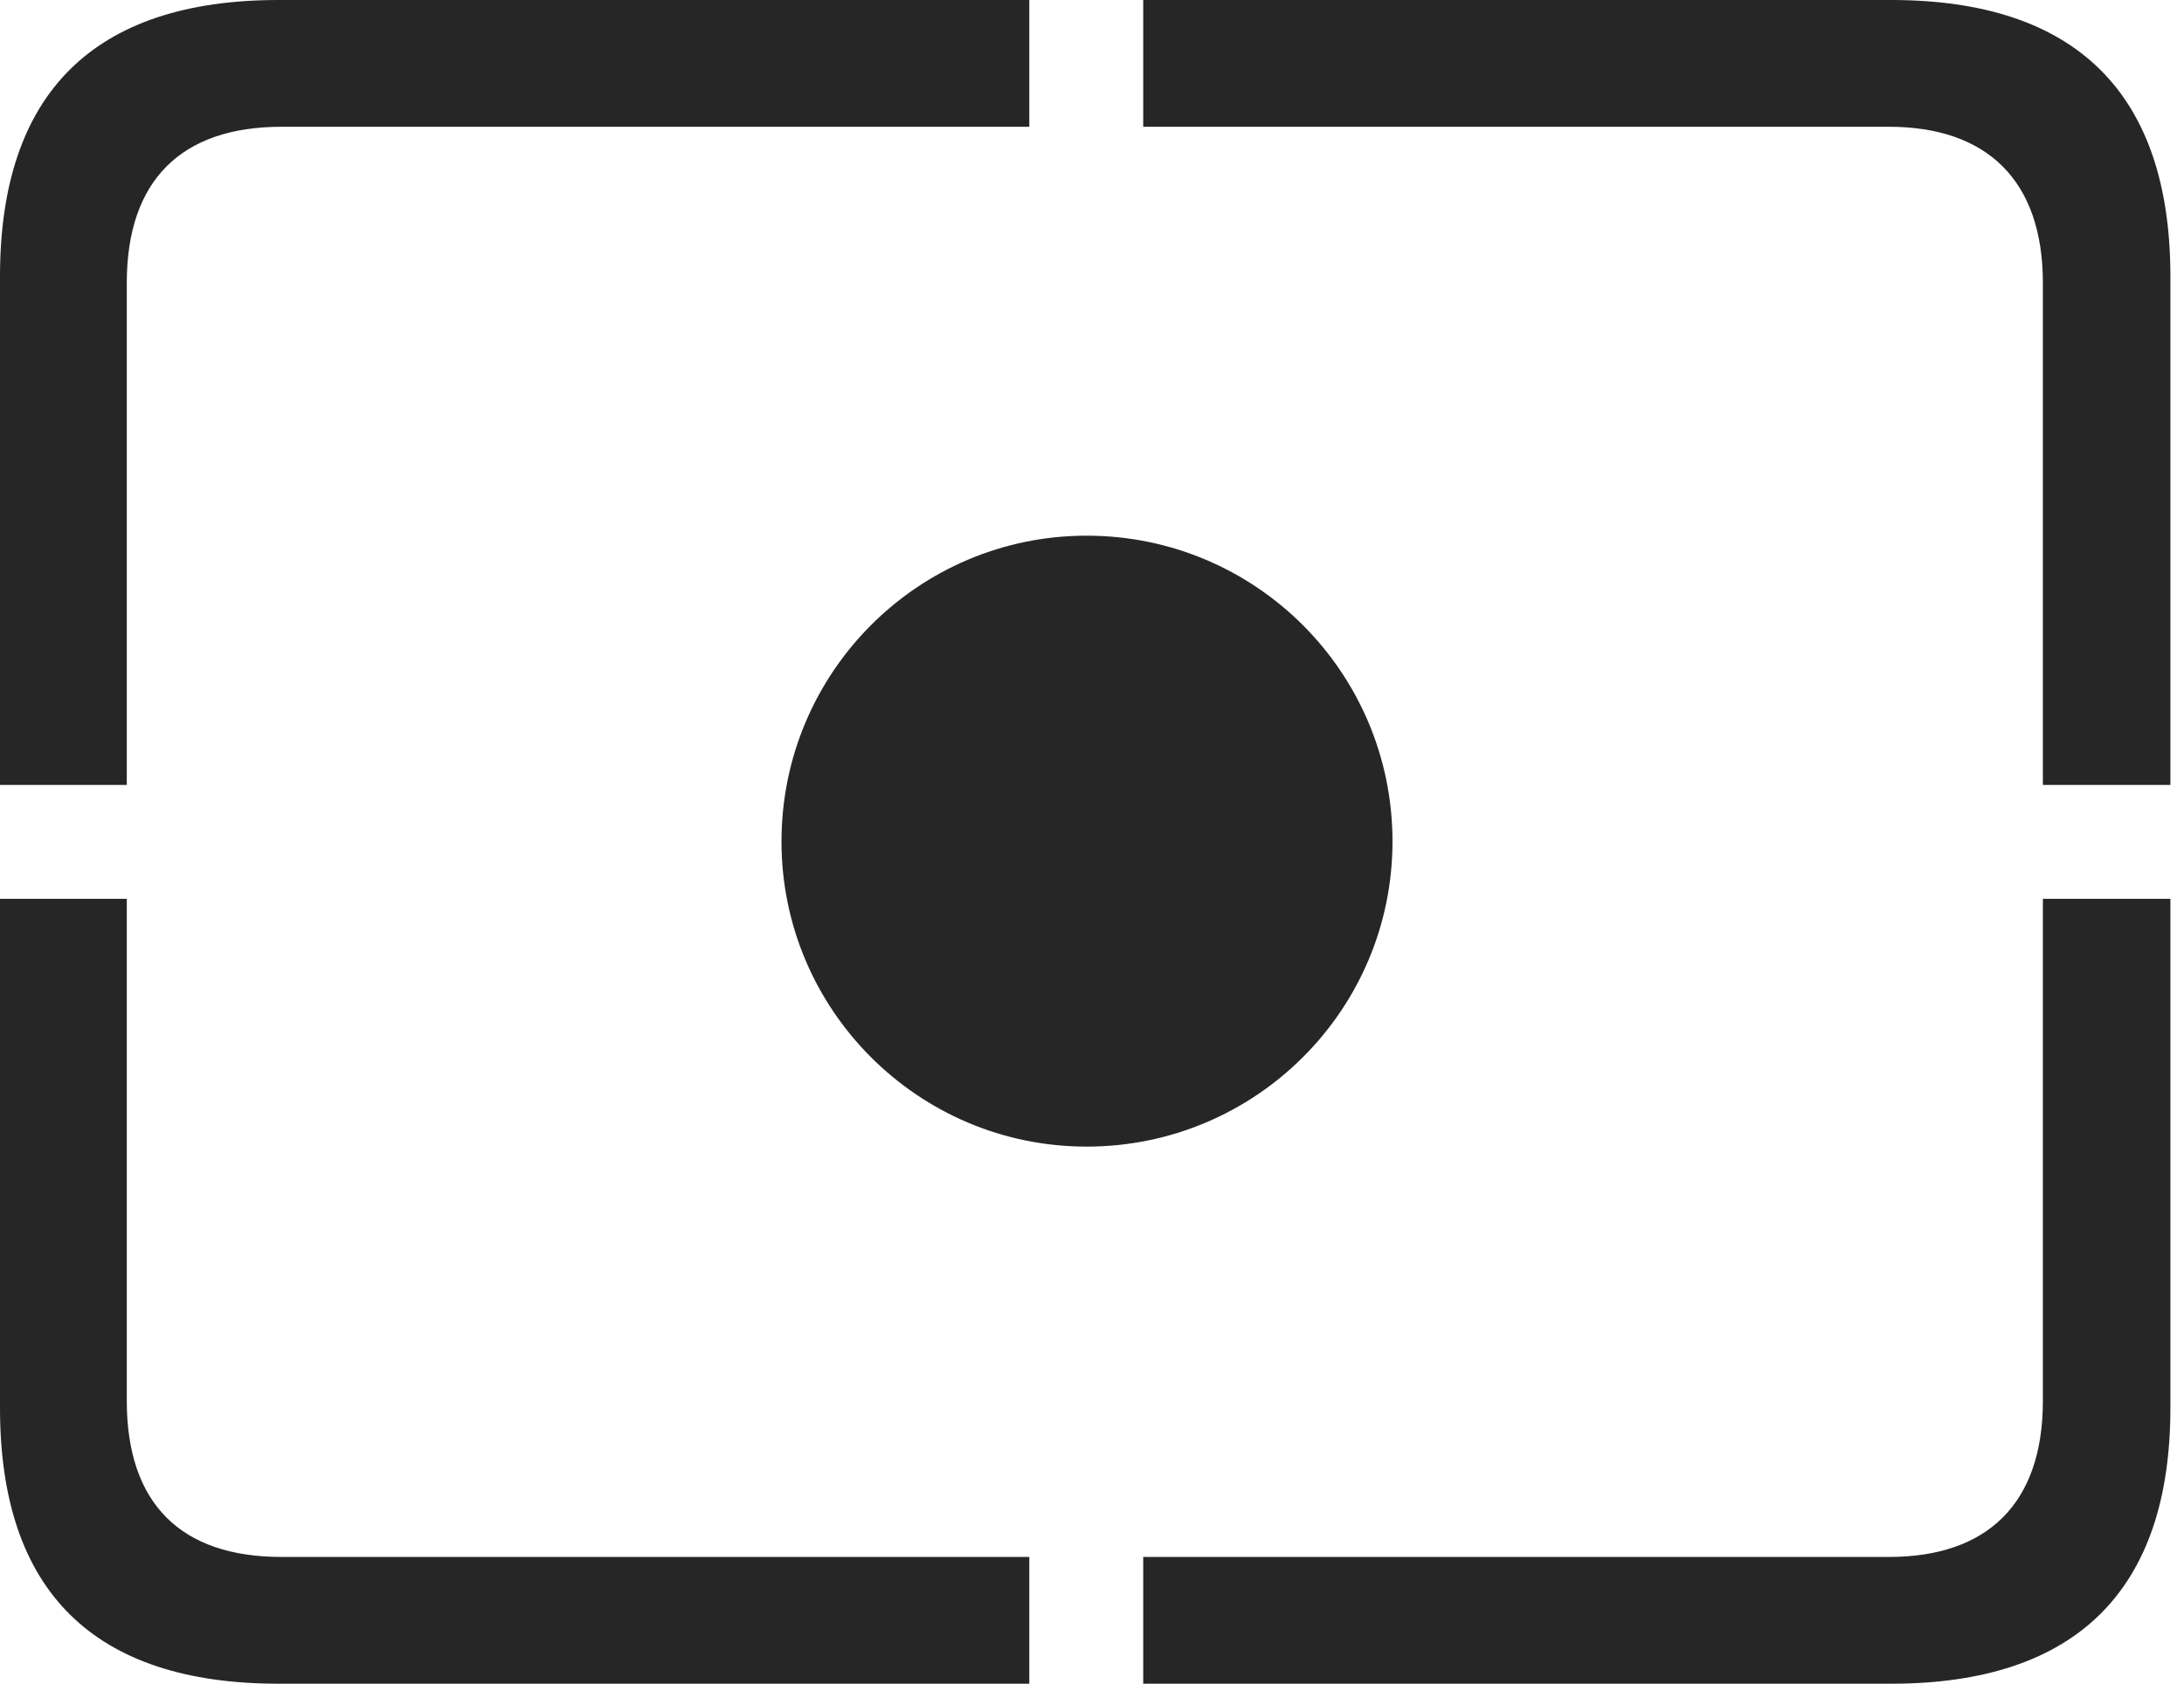 <?xml version="1.0" encoding="UTF-8"?>
<!--Generator: Apple Native CoreSVG 326-->
<!DOCTYPE svg
PUBLIC "-//W3C//DTD SVG 1.1//EN"
       "http://www.w3.org/Graphics/SVG/1.1/DTD/svg11.dtd">
<svg version="1.1" xmlns="http://www.w3.org/2000/svg" xmlns:xlink="http://www.w3.org/1999/xlink" viewBox="0 0 59.551 45.918">
 <g>
  <rect height="45.918" opacity="0" width="59.551" x="0" y="0"/>
  <path d="M7.598 45.918L28.066 45.918L28.066 42.461L7.676 42.461C4.941 42.461 3.457 41.016 3.457 38.203L3.457 24.512L0 24.512L0 38.398C0 43.398 2.559 45.918 7.598 45.918ZM31.172 45.918L51.562 45.918C56.621 45.918 59.18 43.359 59.18 38.398L59.18 24.512L55.703 24.512L55.703 38.203C55.703 41.016 54.18 42.461 51.504 42.461L31.172 42.461ZM55.703 21.406L59.18 21.406L59.18 7.539C59.18 2.559 56.621 0 51.562 0L31.172 0L31.172 3.457L51.504 3.457C54.18 3.457 55.703 4.922 55.703 7.715ZM0 21.406L3.457 21.406L3.457 7.715C3.457 4.922 4.941 3.457 7.676 3.457L28.066 3.457L28.066 0L7.598 0C2.559 0 0 2.539 0 7.539Z" fill="black" fill-opacity="0.85"/>
  <path d="M29.629 31.27C34.238 31.27 37.969 27.539 37.969 22.949C37.969 18.34 34.238 14.609 29.629 14.609C25.039 14.609 21.309 18.34 21.309 22.949C21.309 27.539 25.039 31.27 29.629 31.27Z" fill="black" fill-opacity="0.85"/>
 </g>
</svg>
